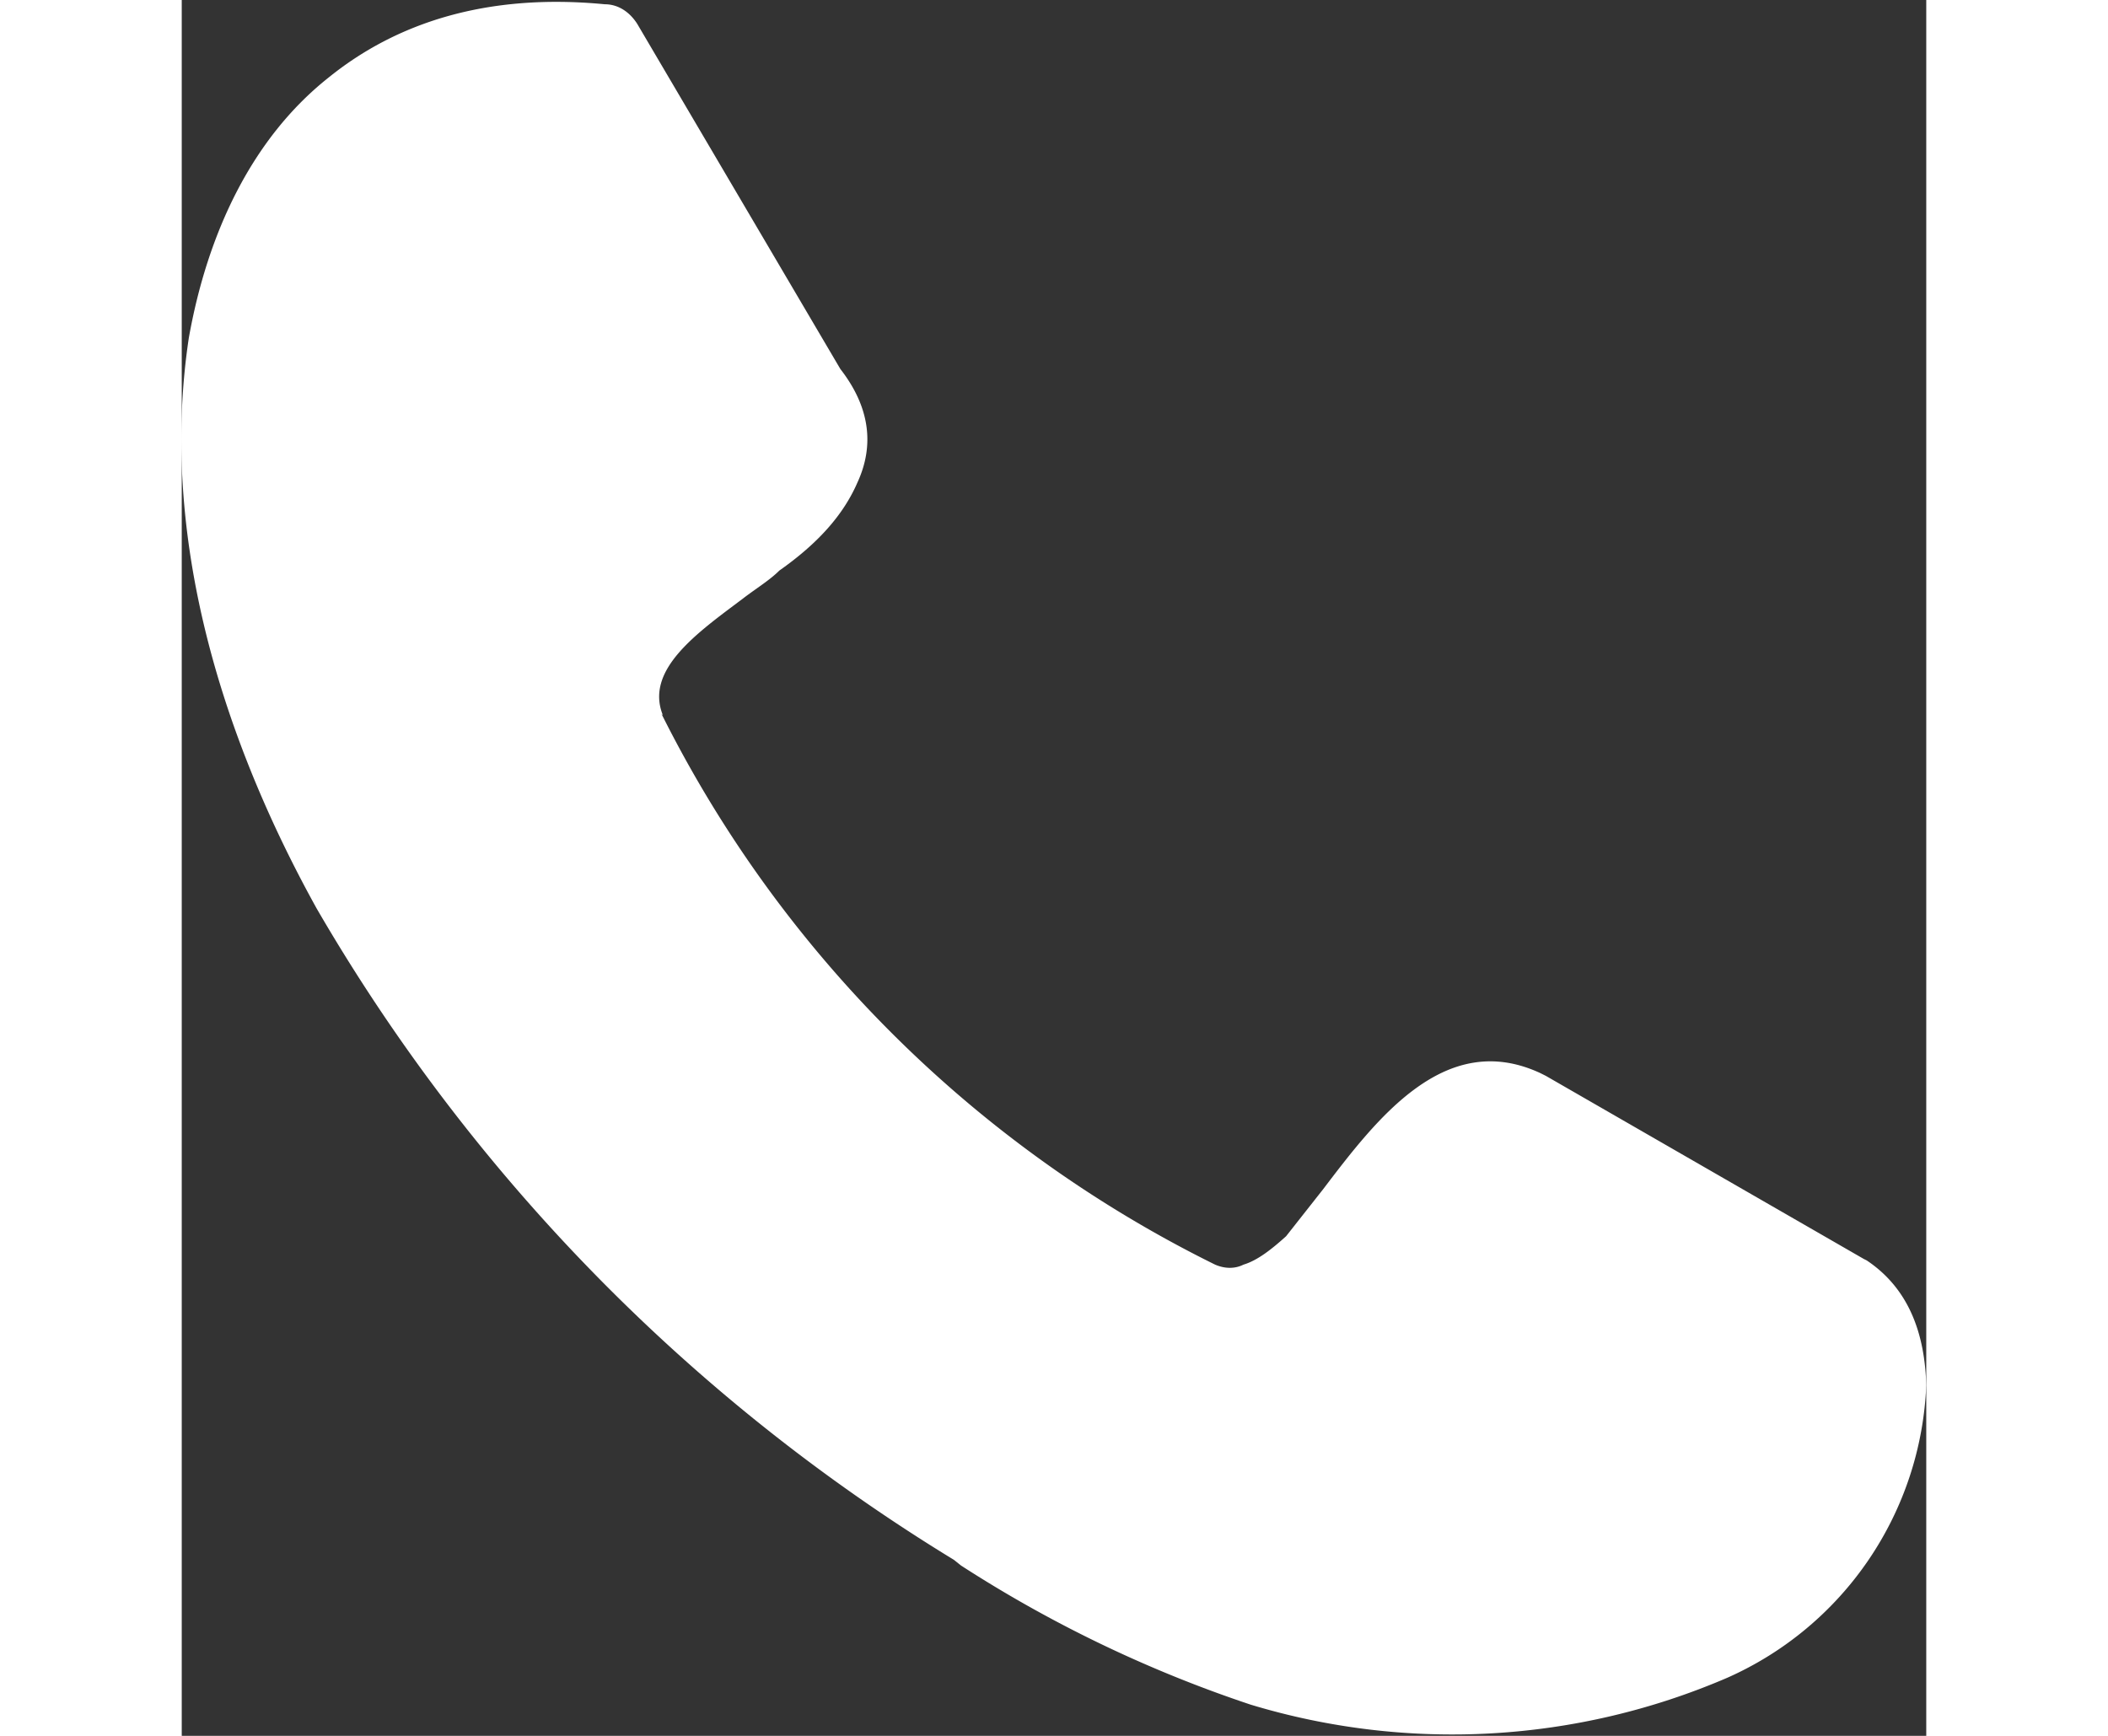 
<svg fill="#fff" height="14px" width="17px" xmlns="http://www.w3.org/2000/svg" xml:space="preserve" style="enable-background:new 0 0 122.88 122.27" viewBox="0 0 122.9 122.3">
<rect x="0" y="0" width="122.9" height="122.3" fill="#333333" stroke="none"/>
<path d="M33.8 50.3a86.3 86.3 0 0 0 39 38.8c.7.3 1.4.3 2 0 1-.3 2-1.1 3-2l2.6-3.3c3.8-5 8.6-11.3 15.3-8.2l.4.2 22.4 12.9.2.1c3 2 4.1 5.2 4.2 8.8a23.6 23.6 0 0 1-14 20.6 49 49 0 0 1-33.6 1.9 90 90 0 0 1-20.4-9.8l-.5-.4A130.4 130.4 0 0 1 9.5 64c-7.2-13-11-27-9-40.2 1.3-7.3 4.4-14 9.8-18.3 4.8-3.9 11.2-6 19.5-5.2 1 0 1.8.6 2.3 1.4L46.4 26c2.1 2.7 2.4 5.4 1.2 8-1 2.3-2.8 4.3-5.5 6.2-.7.7-1.7 1.3-2.6 2-3.2 2.4-6.9 5-5.6 8.2z"/>
</svg>